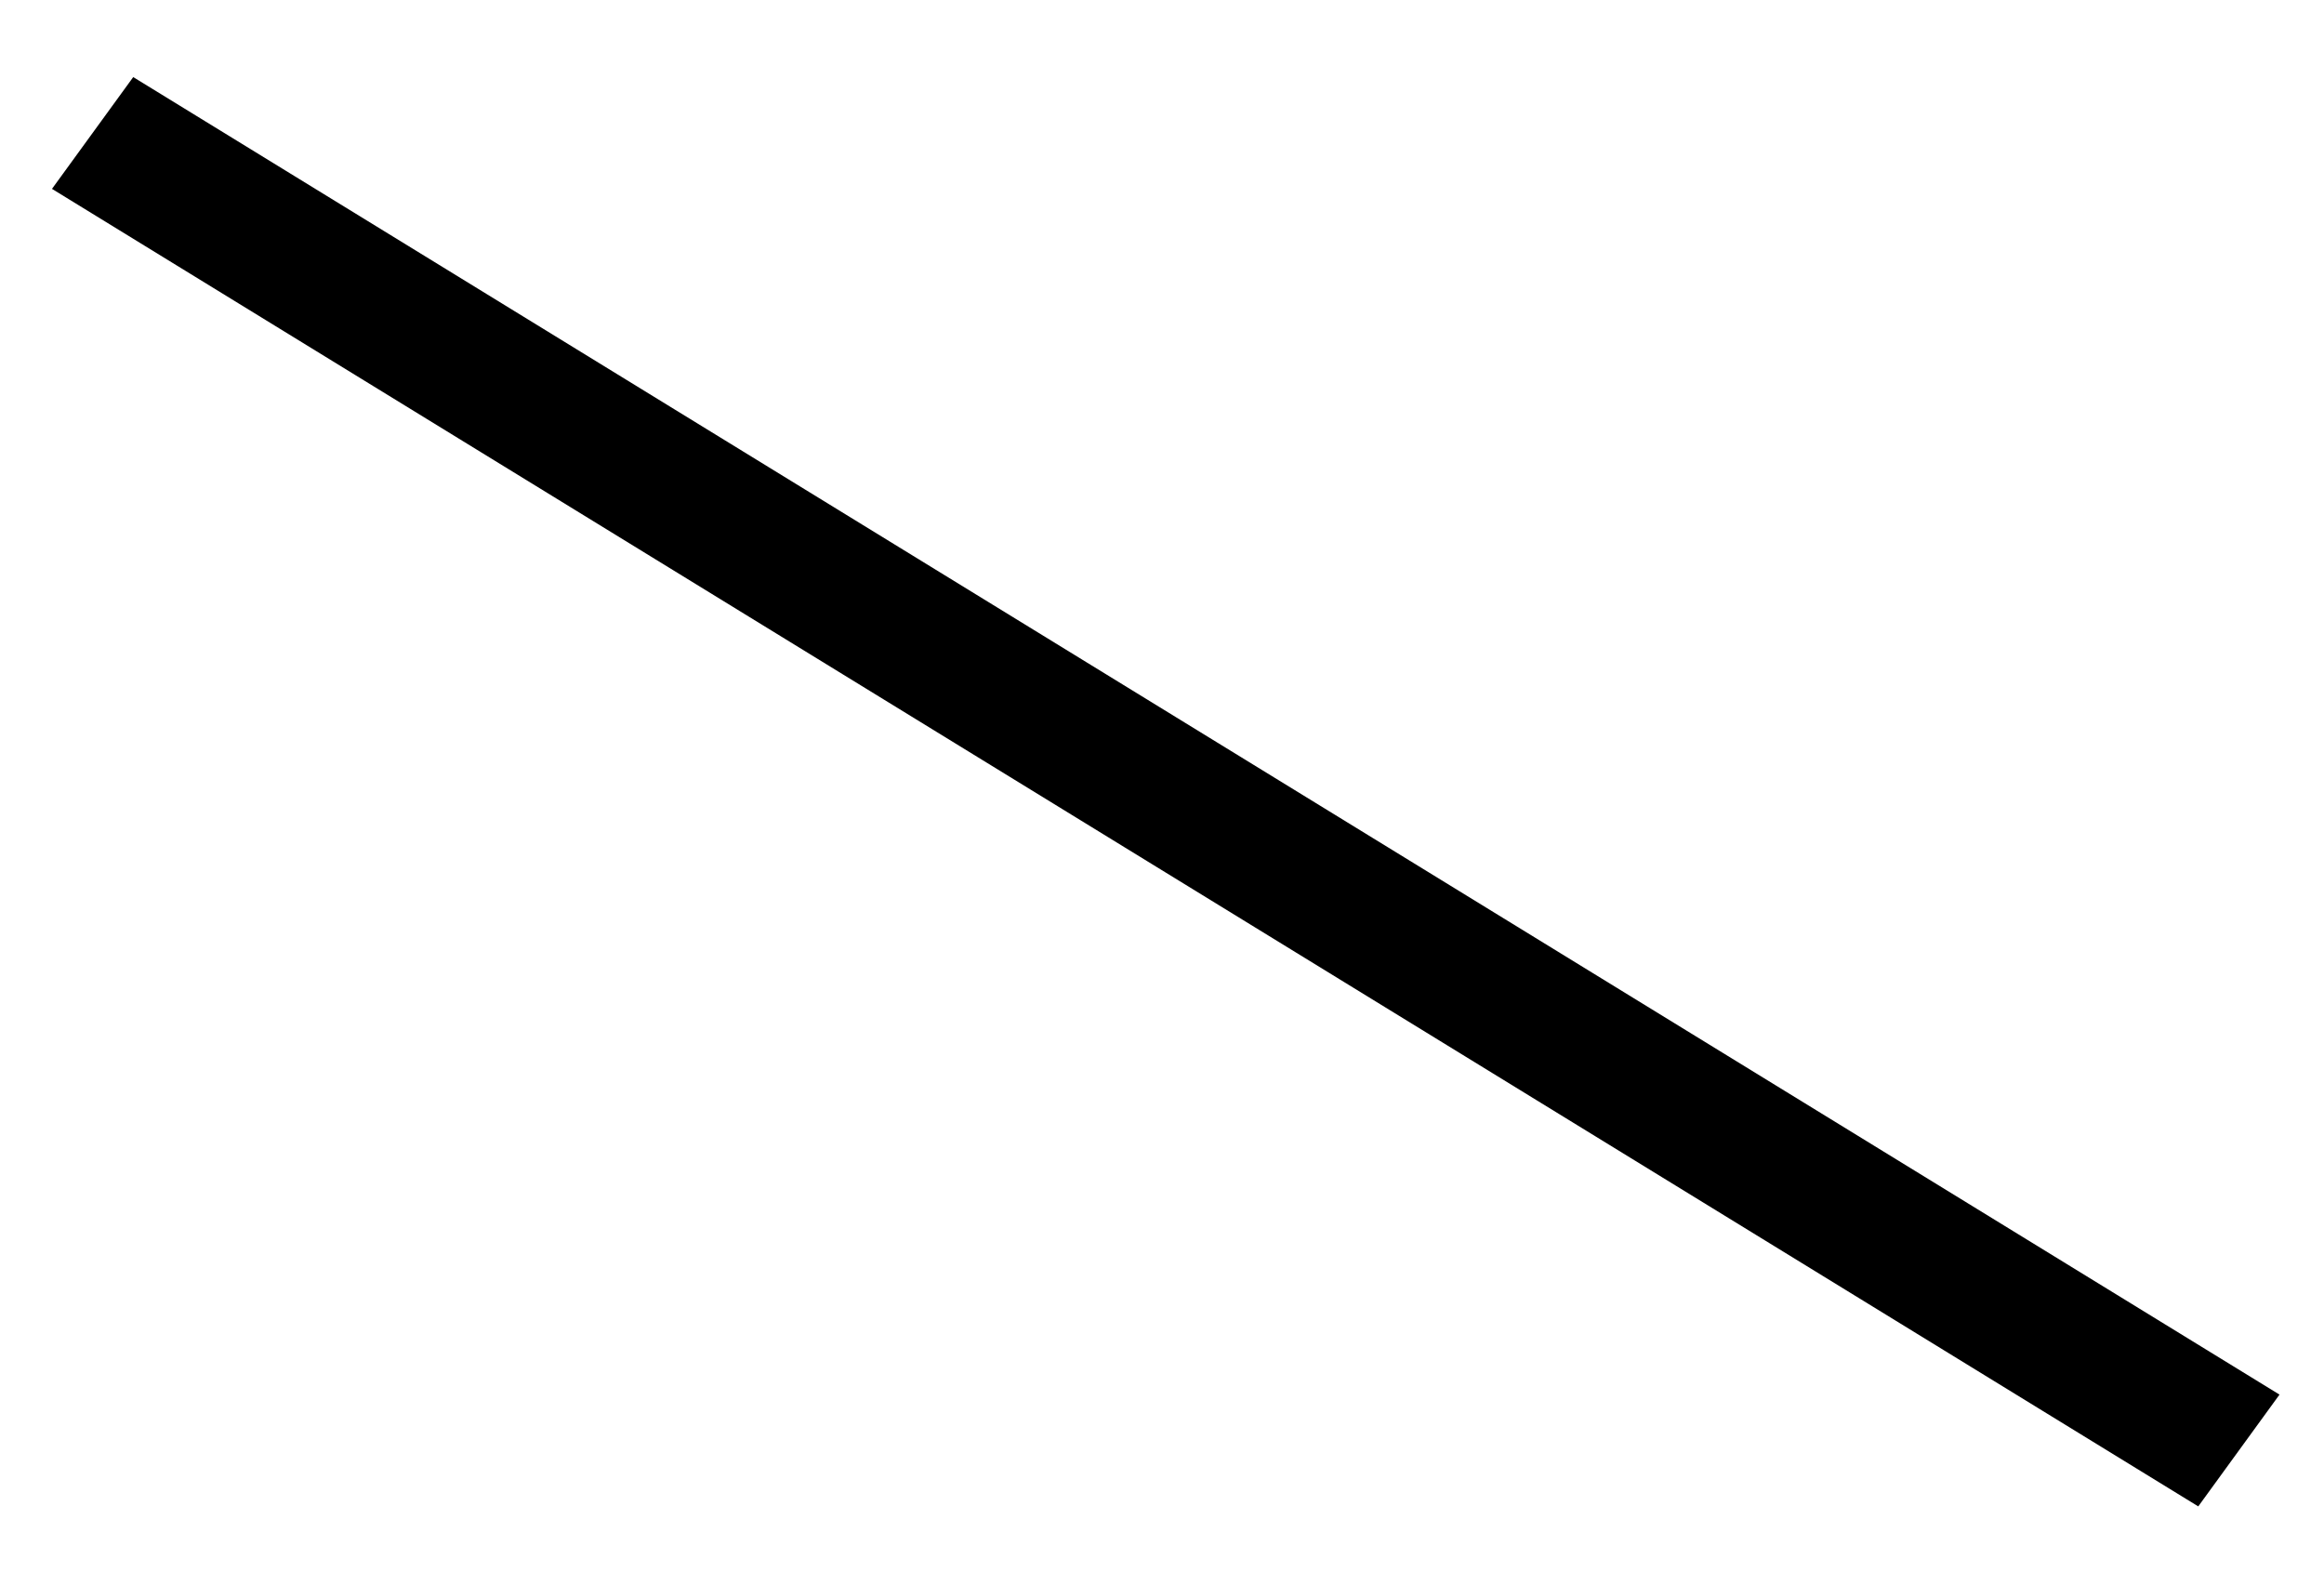 <?xml version="1.0" encoding="UTF-8" standalone="no"?>
<svg
   width="22"
   height="15"
   viewBox="0 0 22 15"
   fill="currentColor"
   version="1.1"
   id="svg10"
   sodipodi:docname="eye-password-crossed.svg"
   inkscape:version="1.2.2 (732a01da63, 2022-12-09)"
   xmlns:inkscape="http://www.inkscape.org/namespaces/inkscape"
   xmlns:sodipodi="http://sodipodi.sourceforge.net/DTD/sodipodi-0.dtd"
   xmlns="http://www.w3.org/2000/svg"
   xmlns:svg="http://www.w3.org/2000/svg">
  <sodipodi:namedview
     id="namedview12"
     pagecolor="#ffffff"
     bordercolor="#000000"
     borderopacity="0.25"
     inkscape:showpageshadow="2"
     inkscape:pageopacity="0.0"
     inkscape:pagecheckerboard="0"
     inkscape:deskcolor="#d1d1d1"
     showgrid="false"
     inkscape:zoom="37.900923"
     inkscape:cx="10.474679"
     inkscape:cy="6.4246456"
     inkscape:window-width="1920"
     inkscape:window-height="991"
     inkscape:window-x="-9"
     inkscape:window-y="-9"
     inkscape:window-maximized="1"
     inkscape:current-layer="layer1"
     inkscape:lockguides="true" />
  <defs
     id="defs2" />
  <mask
     id="mask_0_989"
     fill="white">
    <path
       id=" ↳Color"
       d="M11 0C6 0 1.73 3.11 0 7.5C1.73 11.89 6 15 11 15C16 15 20.27 11.89 22 7.5C20.27 3.11 16 0 11 0ZM11 12.5C8.24 12.5 6 10.26 6 7.5C6 4.74 8.24 2.5 11 2.5C13.76 2.5 16 4.74 16 7.5C16 10.26 13.76 12.5 11 12.5ZM8 7.5C8 5.84 9.34 4.5 11 4.5C12.66 4.5 14 5.84 14 7.5C14 9.16 12.66 10.5 11 10.5C9.34 10.5 8 9.16 8 7.5Z"
       clip-rule="evenodd"
       fill=""
       fill-opacity="1"
       fill-rule="evenodd" />
  </mask>
  <g
     inkscape:groupmode="layer"
     id="layer1"
     inkscape:label="Layer 1">
    <path
       id="path6"
       mask="url(#mask_0_989)"
       style="display:inline"
       d="M 11 0 C 8.583 0 6.336 0.727 4.465 1.975 L 7.549 3.889 C 8.447 3.03 9.661 2.5 11 2.5 C 13.76 2.5 16 4.74 16 7.5 C 16 8.021 15.92 8.524 15.771 8.996 L 19.545 11.338 C 20.593 10.239 21.433 8.938 22 7.5 C 20.27 3.11 16 0 11 0 z M 2.48 3.637 C 1.421 4.741 0.571 6.051 0 7.5 C 1.73 11.89 6 15 11 15 C 13.43 15 15.687 14.263 17.564 13.004 L 14.477 11.088 C 13.576 11.96 12.352 12.5 11 12.5 C 8.24 12.5 6 10.26 6 7.5 C 6 6.967 6.086 6.454 6.24 5.973 L 2.48 3.637 z M 11 4.5 C 10.385 4.5 9.813 4.684 9.338 5 L 13.973 7.879 C 13.988 7.754 14 7.629 14 7.5 C 14 5.84 12.66 4.5 11 4.5 z M 8.031 7.086 C 8.013 7.222 8 7.359 8 7.5 C 8 9.16 9.34 10.5 11 10.5 C 11.628 10.5 12.21 10.307 12.691 9.979 L 8.031 7.086 z " />
  </g>
  <g
     inkscape:groupmode="layer"
     id="layer3"
     inkscape:label="Layer 2">
    <rect
       style="fill:#000000;stroke-width:1.247"
       id="rect757"
       width="23.847"
       height="1.308"
       x="1.454"
       y="-0.038"
       ry="0"
       rx="3.2554262e-17"
       transform="matrix(0.852,0.523,-0.588,0.809,0,0)" />
  </g>
</svg>
